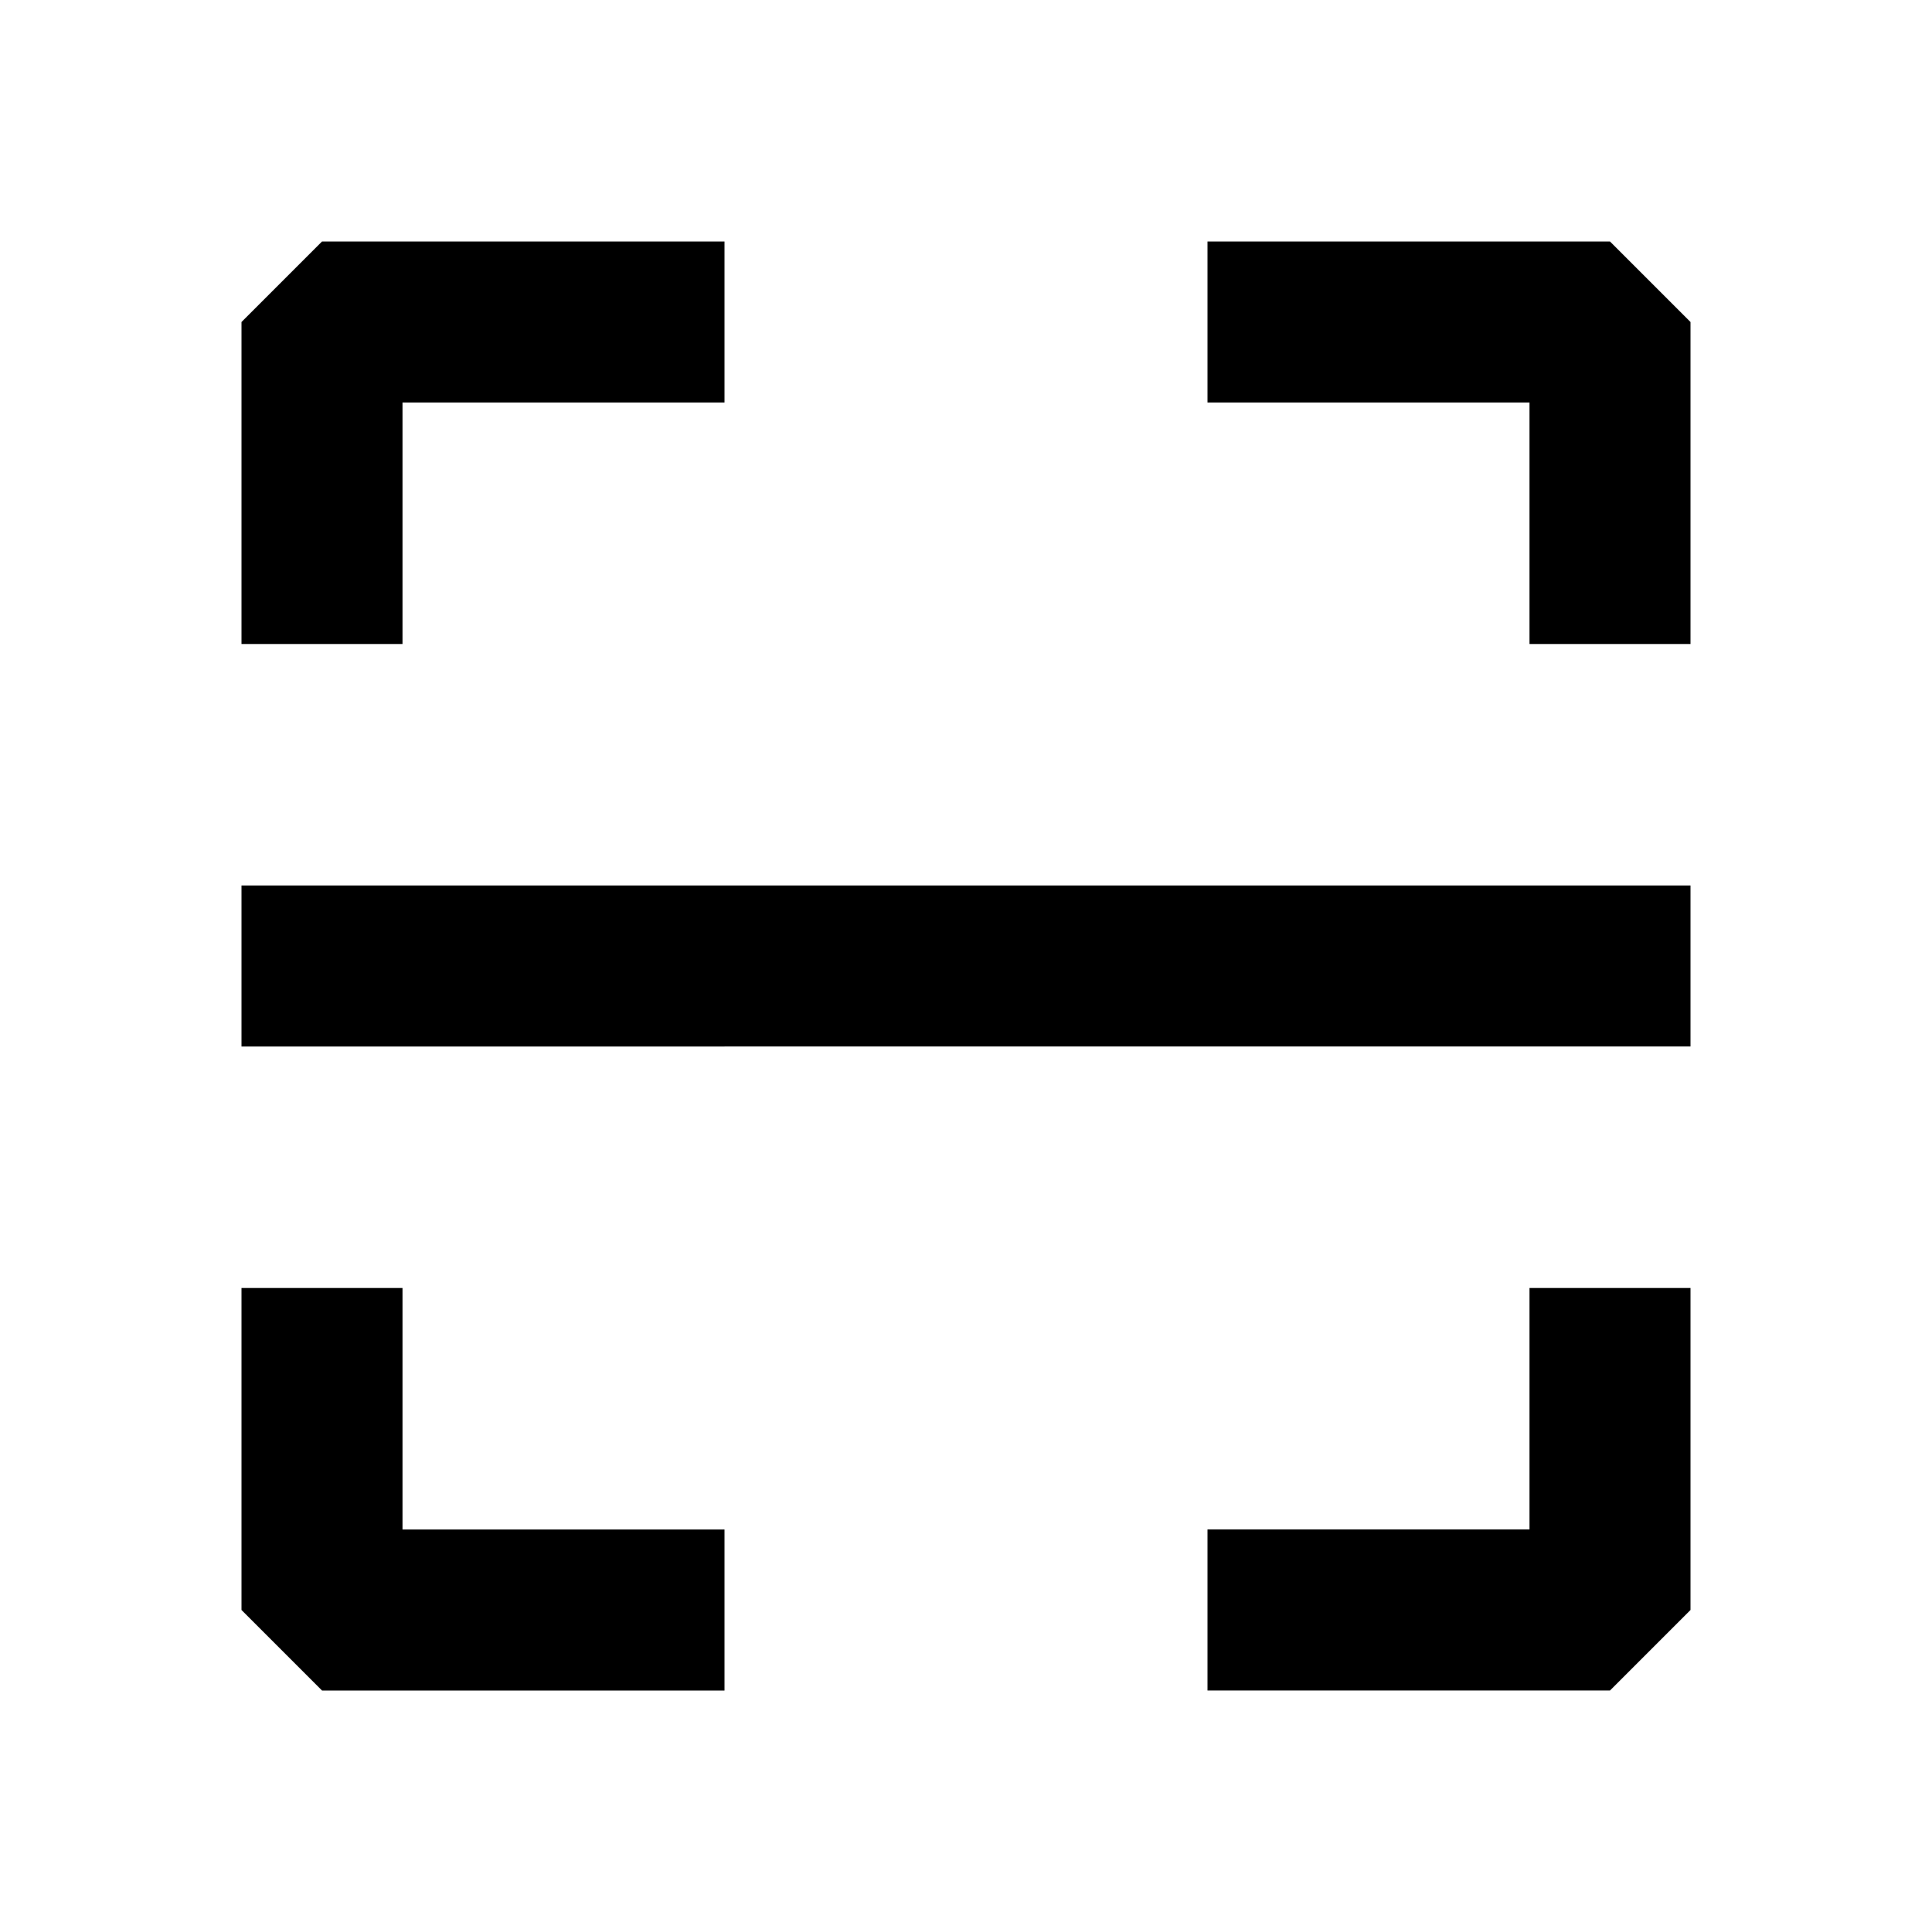 <svg xmlns="http://www.w3.org/2000/svg" width="24" height="24" fill="none">
  <path
    fill="currentColor"
    d="M19 5h-4V3h5l1 1v4h-2zM3 11h18v2H3zm16 5v3h-4v2h5l1-1v-4zM3 4l1-1h5v2H5v3H3zm2 12v3h4v2H4l-1-1v-4z"
  />
</svg>
